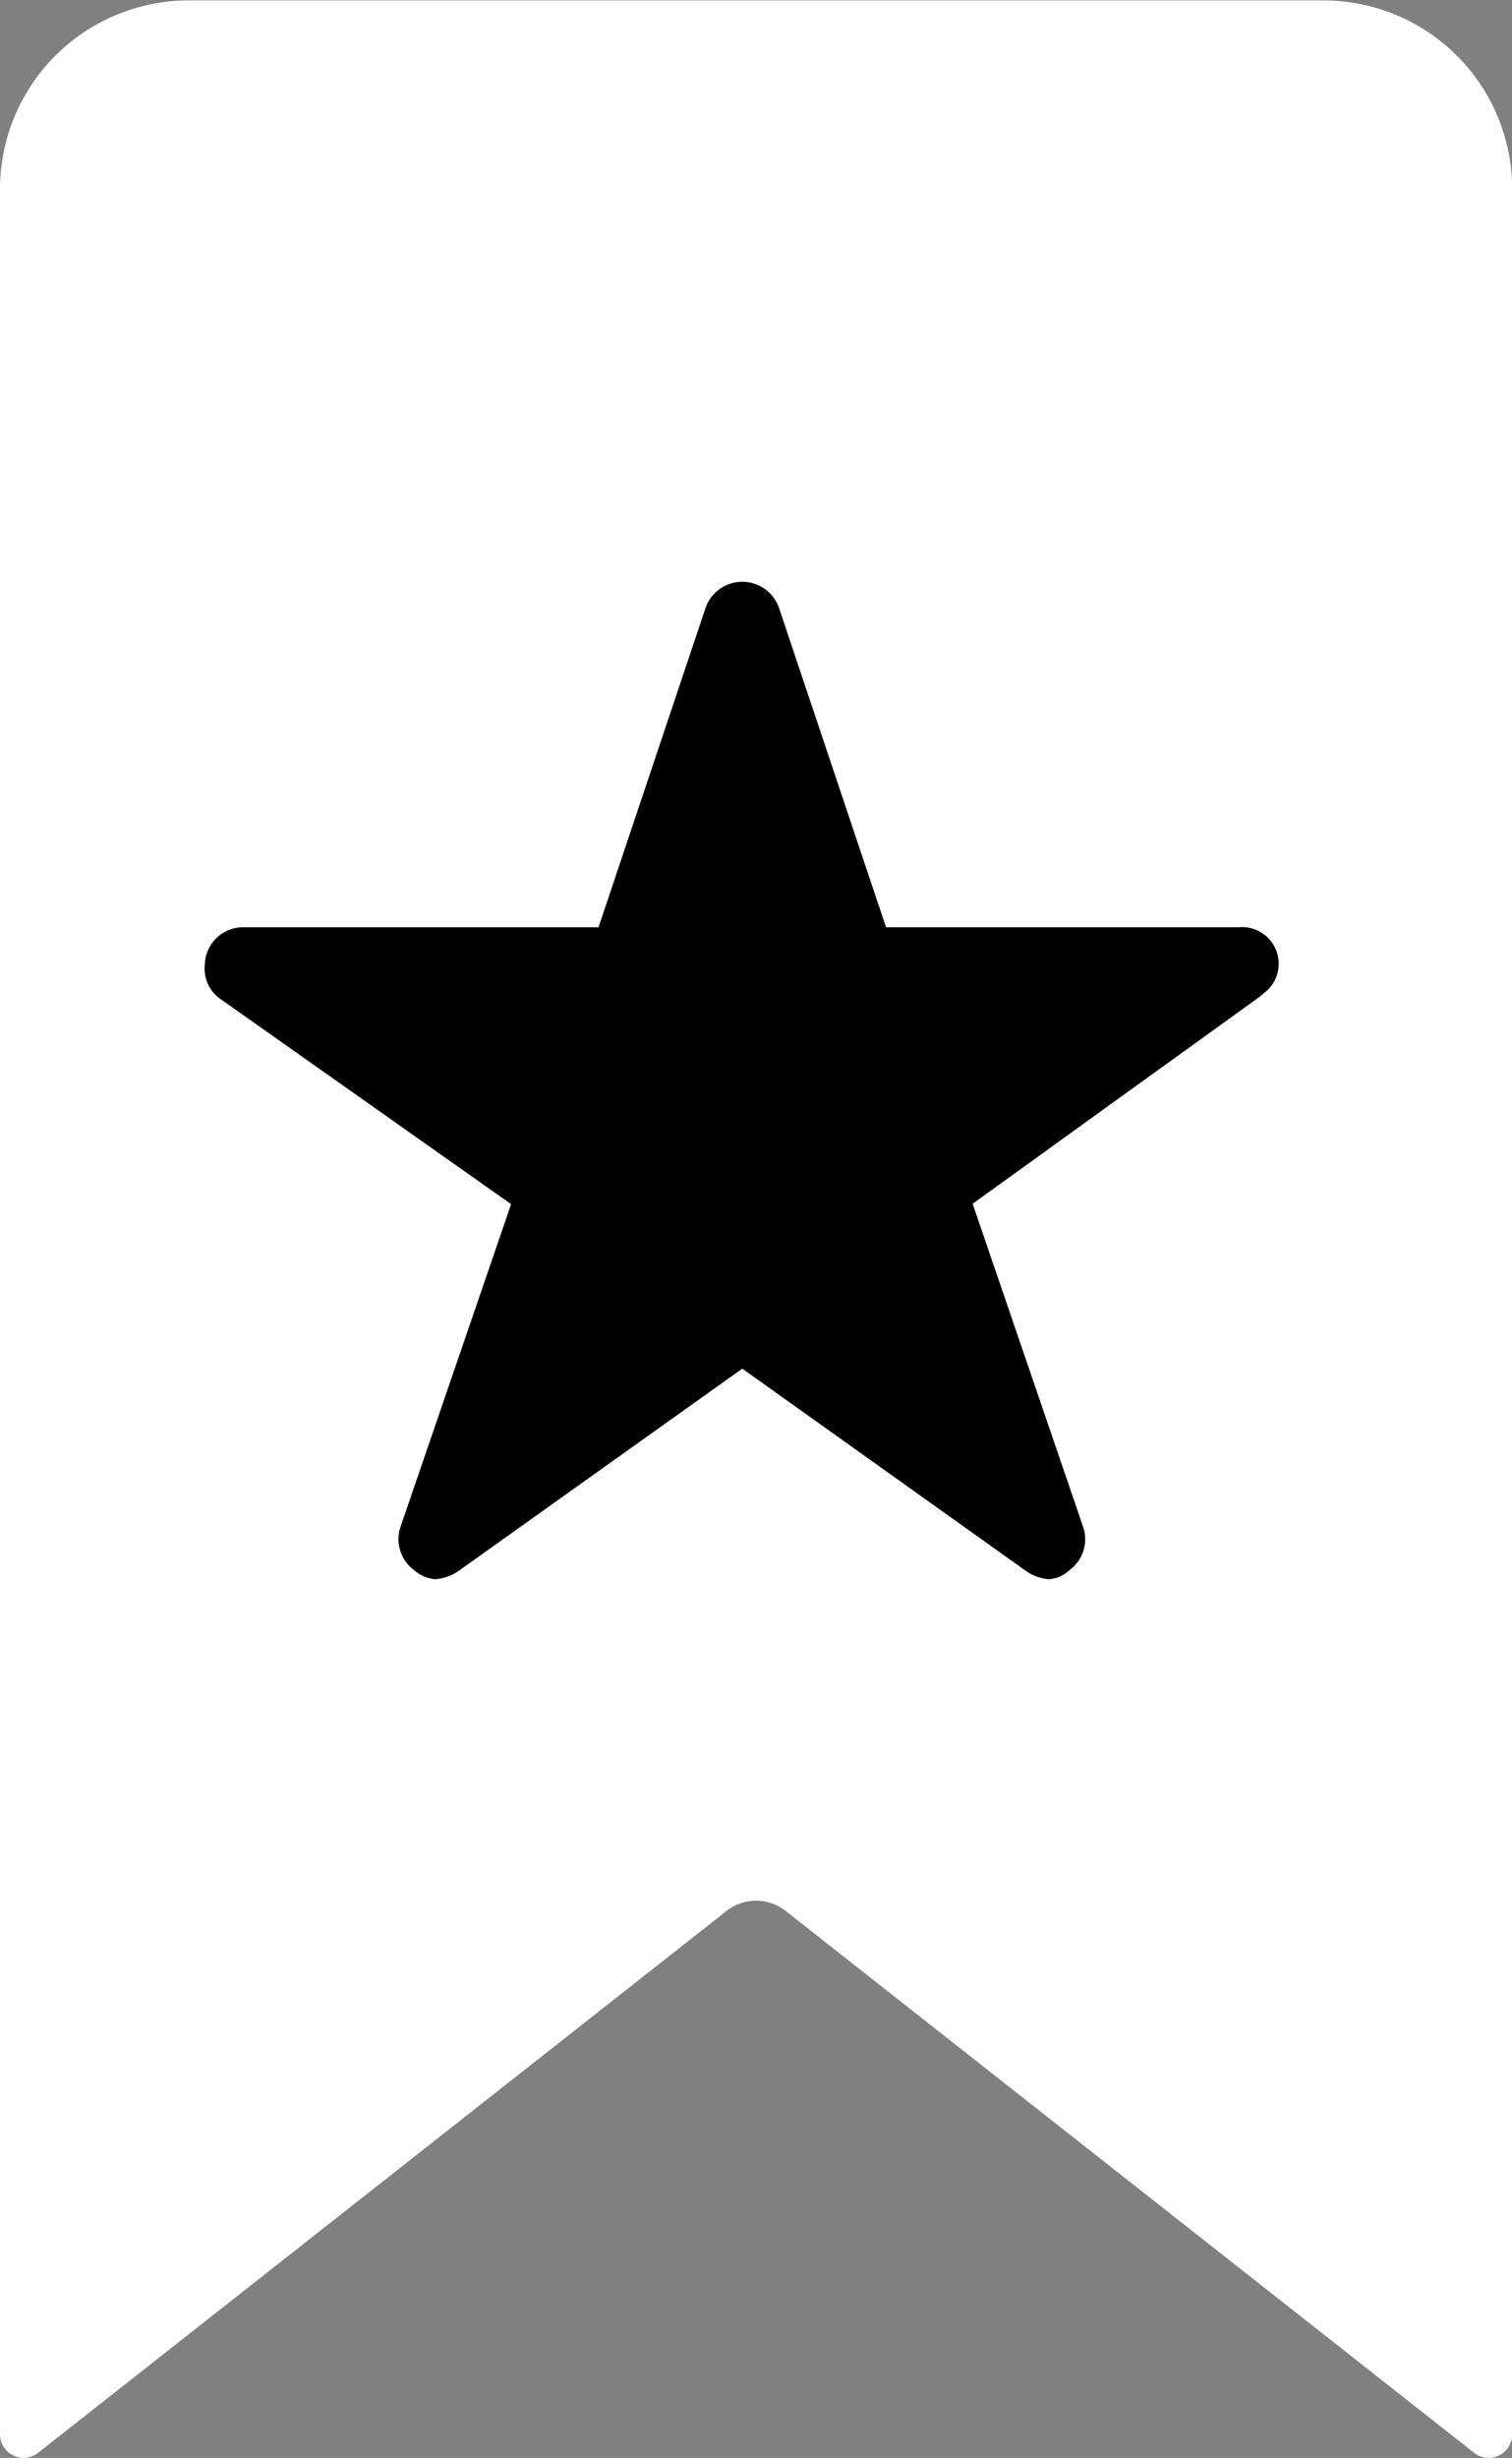 <svg xmlns="http://www.w3.org/2000/svg" width="7.384" height="12" viewBox="0 0 7.384 12">
  <rect x="0" y="0" width="7.384" height="12" fill="#808080" stroke="none"/>
  <g id="Group_4977" data-name="Group 4977" transform="translate(-353 -60)">
    <path id="Icon_ionic-ios-bookmark" data-name="Icon ionic-ios-bookmark" d="M9,4.3V15.259a.115.115,0,0,0,.185.092L12.554,12.7a.234.234,0,0,1,.277,0L16.2,15.351a.115.115,0,0,0,.185-.092V4.3a.922.922,0,0,0-.923-.923H9.923A.922.922,0,0,0,9,4.3Z" transform="translate(344 56.625)" fill="#fff"/>
    <path id="Icon_ionic-ios-star" data-name="Icon ionic-ios-star" d="M7.3,5.063H5.577L5.053,3.5a.19.19,0,0,0-.356,0L4.173,5.063H2.438a.188.188,0,0,0-.188.188.138.138,0,0,0,0,.032.18.18,0,0,0,.079.132l1.417,1L3.205,7.993A.188.188,0,0,0,3.27,8.2a.181.181,0,0,0,.105.046.23.23,0,0,0,.117-.042l1.383-.986,1.383.986a.22.22,0,0,0,.117.042.168.168,0,0,0,.1-.046.186.186,0,0,0,.064-.211L6,6.413,7.405,5.4l.034-.029A.179.179,0,0,0,7.3,5.063Z" transform="translate(351.75 59.464)" />
  </g>
</svg>
